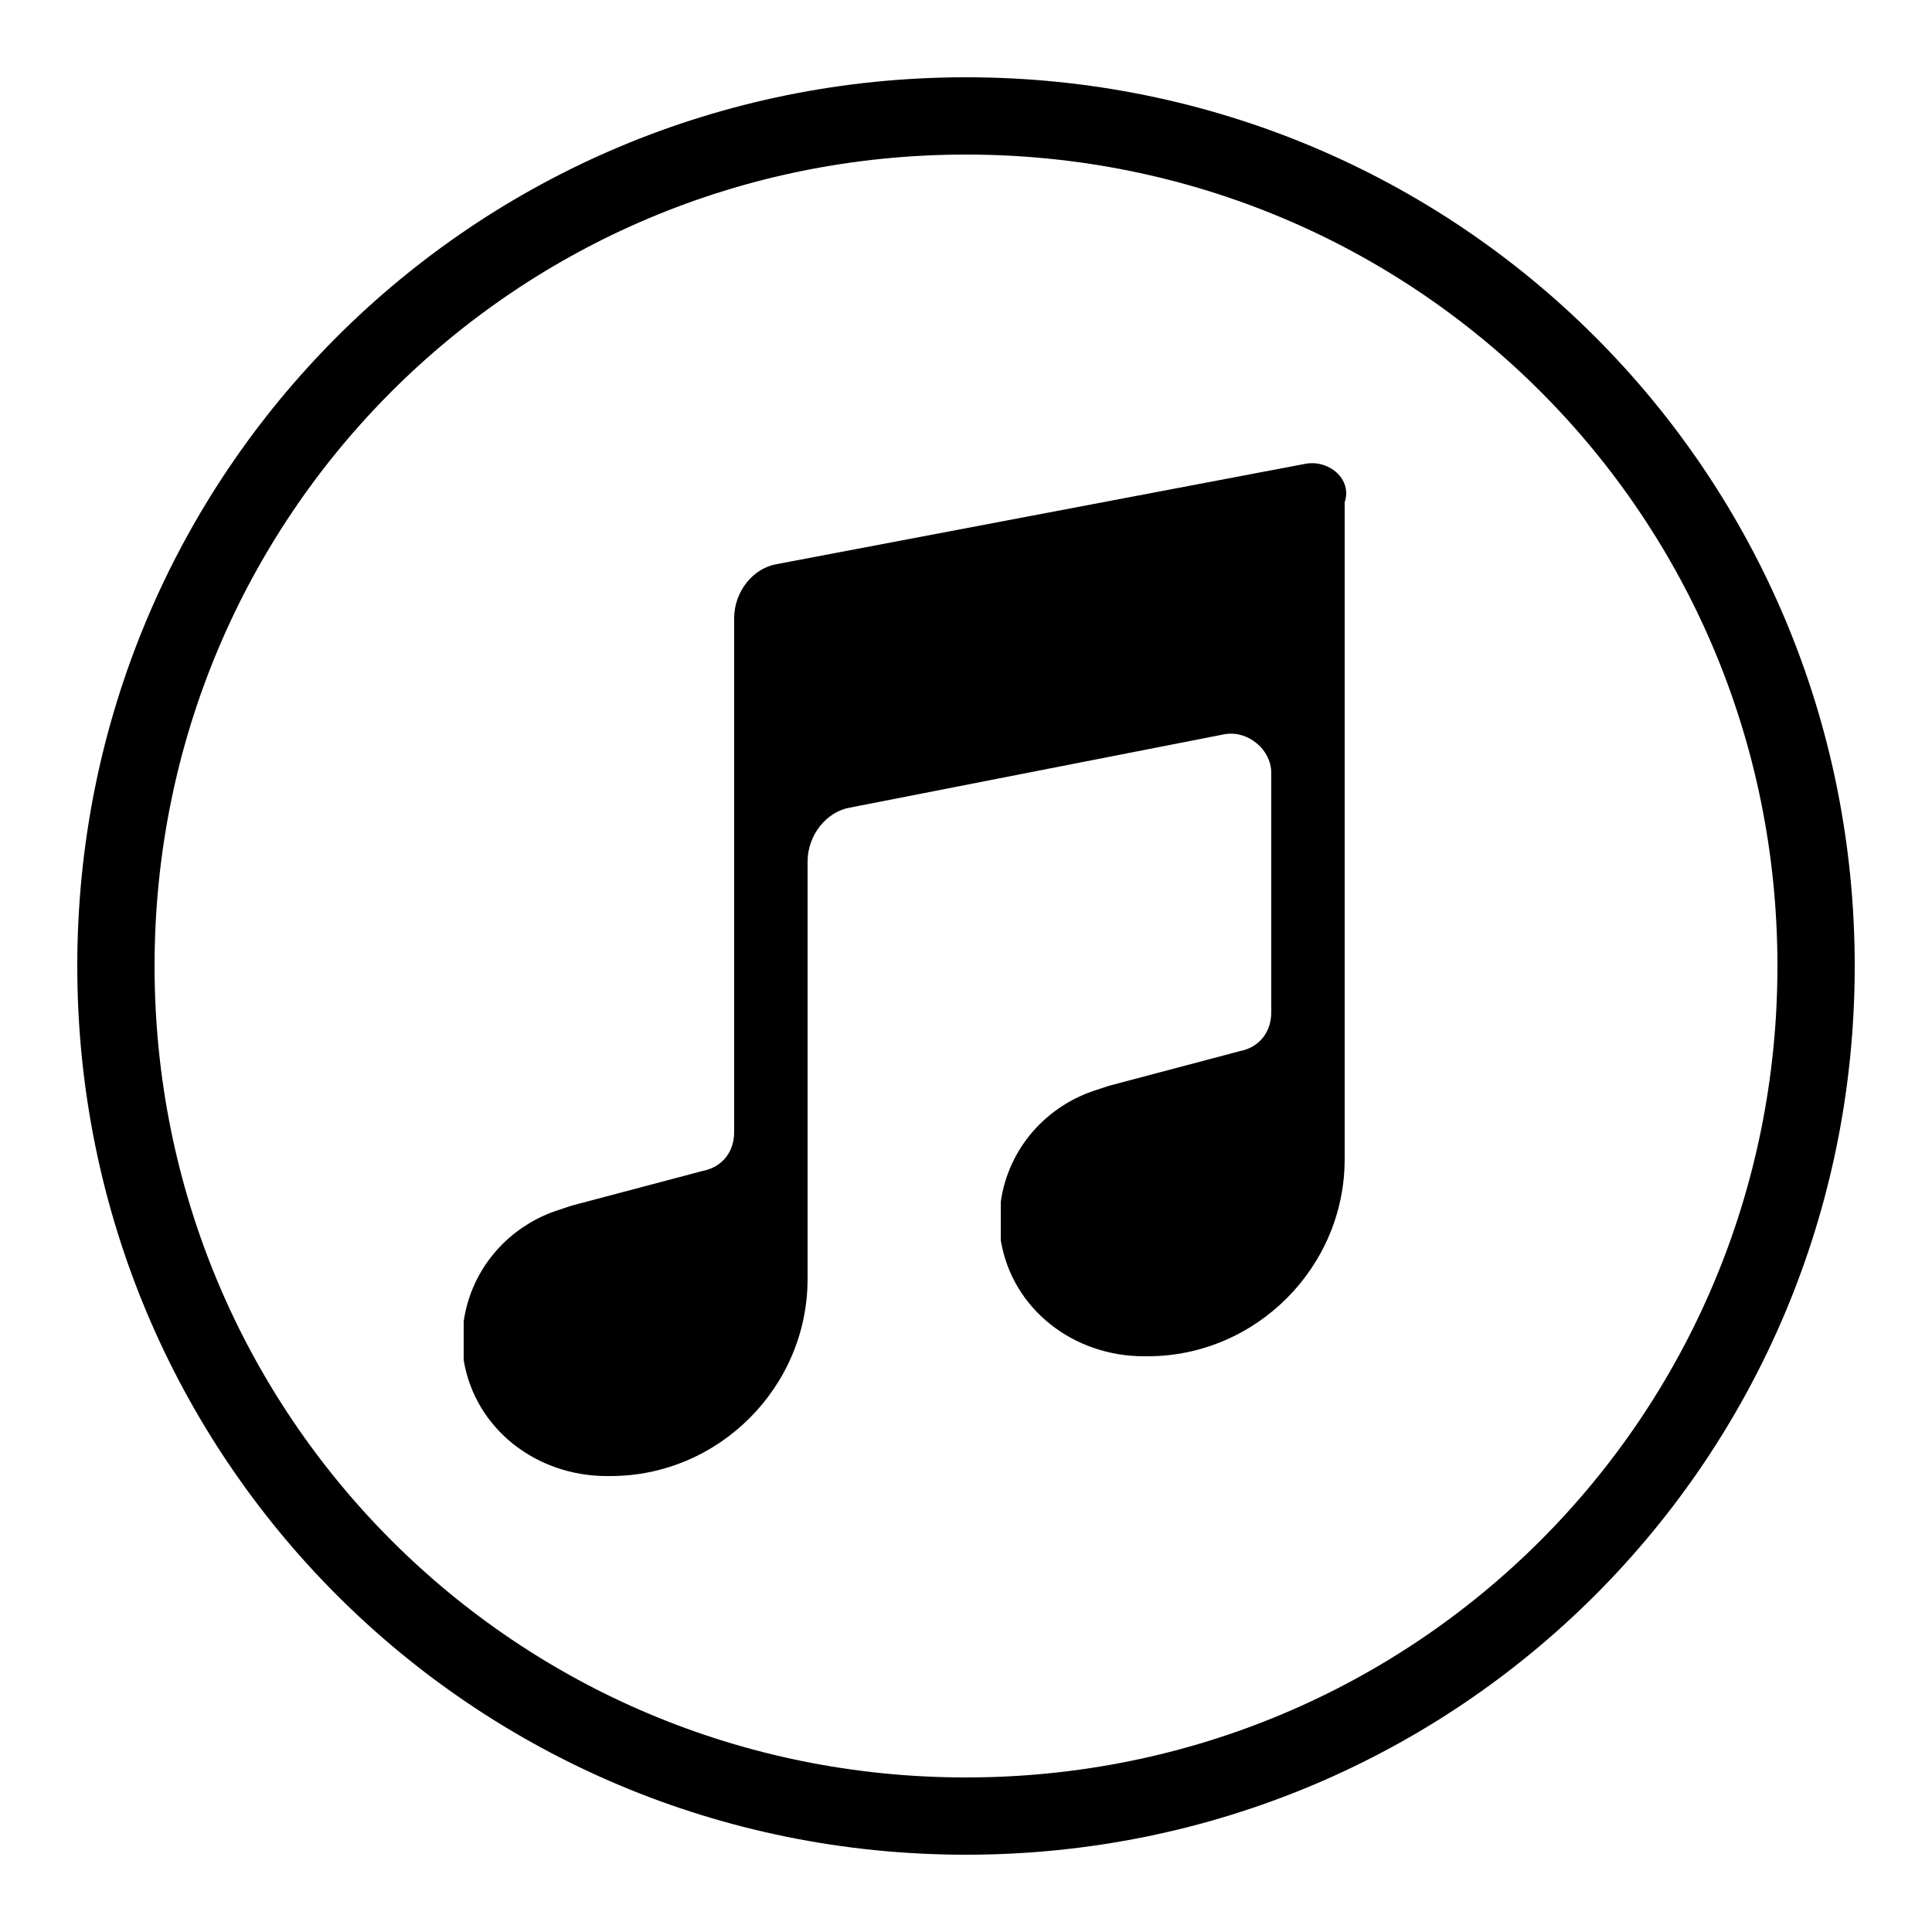 <?xml version="1.0" encoding="utf-8"?>
<!-- Generator: Adobe Illustrator 22.1.0, SVG Export Plug-In . SVG Version: 6.00 Build 0)  -->
<svg version="1.1" xmlns="http://www.w3.org/2000/svg" xmlns:xlink="http://www.w3.org/1999/xlink" x="0px" y="0px"
	 viewBox="0 0 50 50" style="enable-background:new 0 0 50 50;" xml:space="preserve">
<style type="text/css">
	.st0{fill:none;stroke:#000000;stroke-width:2;stroke-miterlimit:10;}
</style>
<g id="circle">
	<path class="st0" d="M25,3C12.8,3,3,12.8,3,25s9.8,22,22,22s22-9.8,22-22S37.2,3,25,3z"/>
</g>
<g id="itunes">
	<path d="M33.8,12l-13.7,2.6C19.5,14.7,19,15.3,19,16v13.3c0,0.5-0.3,0.9-0.8,1l-3.4,0.9l-0.3,0.1c-1.3,0.4-2.3,1.5-2.5,2.9
		c0,0.3,0,0.6,0,1c0.3,1.8,1.9,3,3.7,3h0.1c2.8,0,5.1-2.3,5.1-5.1V22.3c0-0.7,0.5-1.3,1.1-1.4l9.7-1.9c0.6-0.1,1.2,0.4,1.2,1v6.2
		c0,0.5-0.3,0.9-0.8,1l-3.4,0.9l-0.3,0.1c-1.3,0.4-2.3,1.5-2.5,2.9c0,0.3,0,0.6,0,1c0.3,1.8,1.9,3,3.7,3h0.1c2.8,0,5.1-2.3,5.1-5.1
		V13C35,12.4,34.4,11.9,33.8,12z"/>
</g>
</svg>
